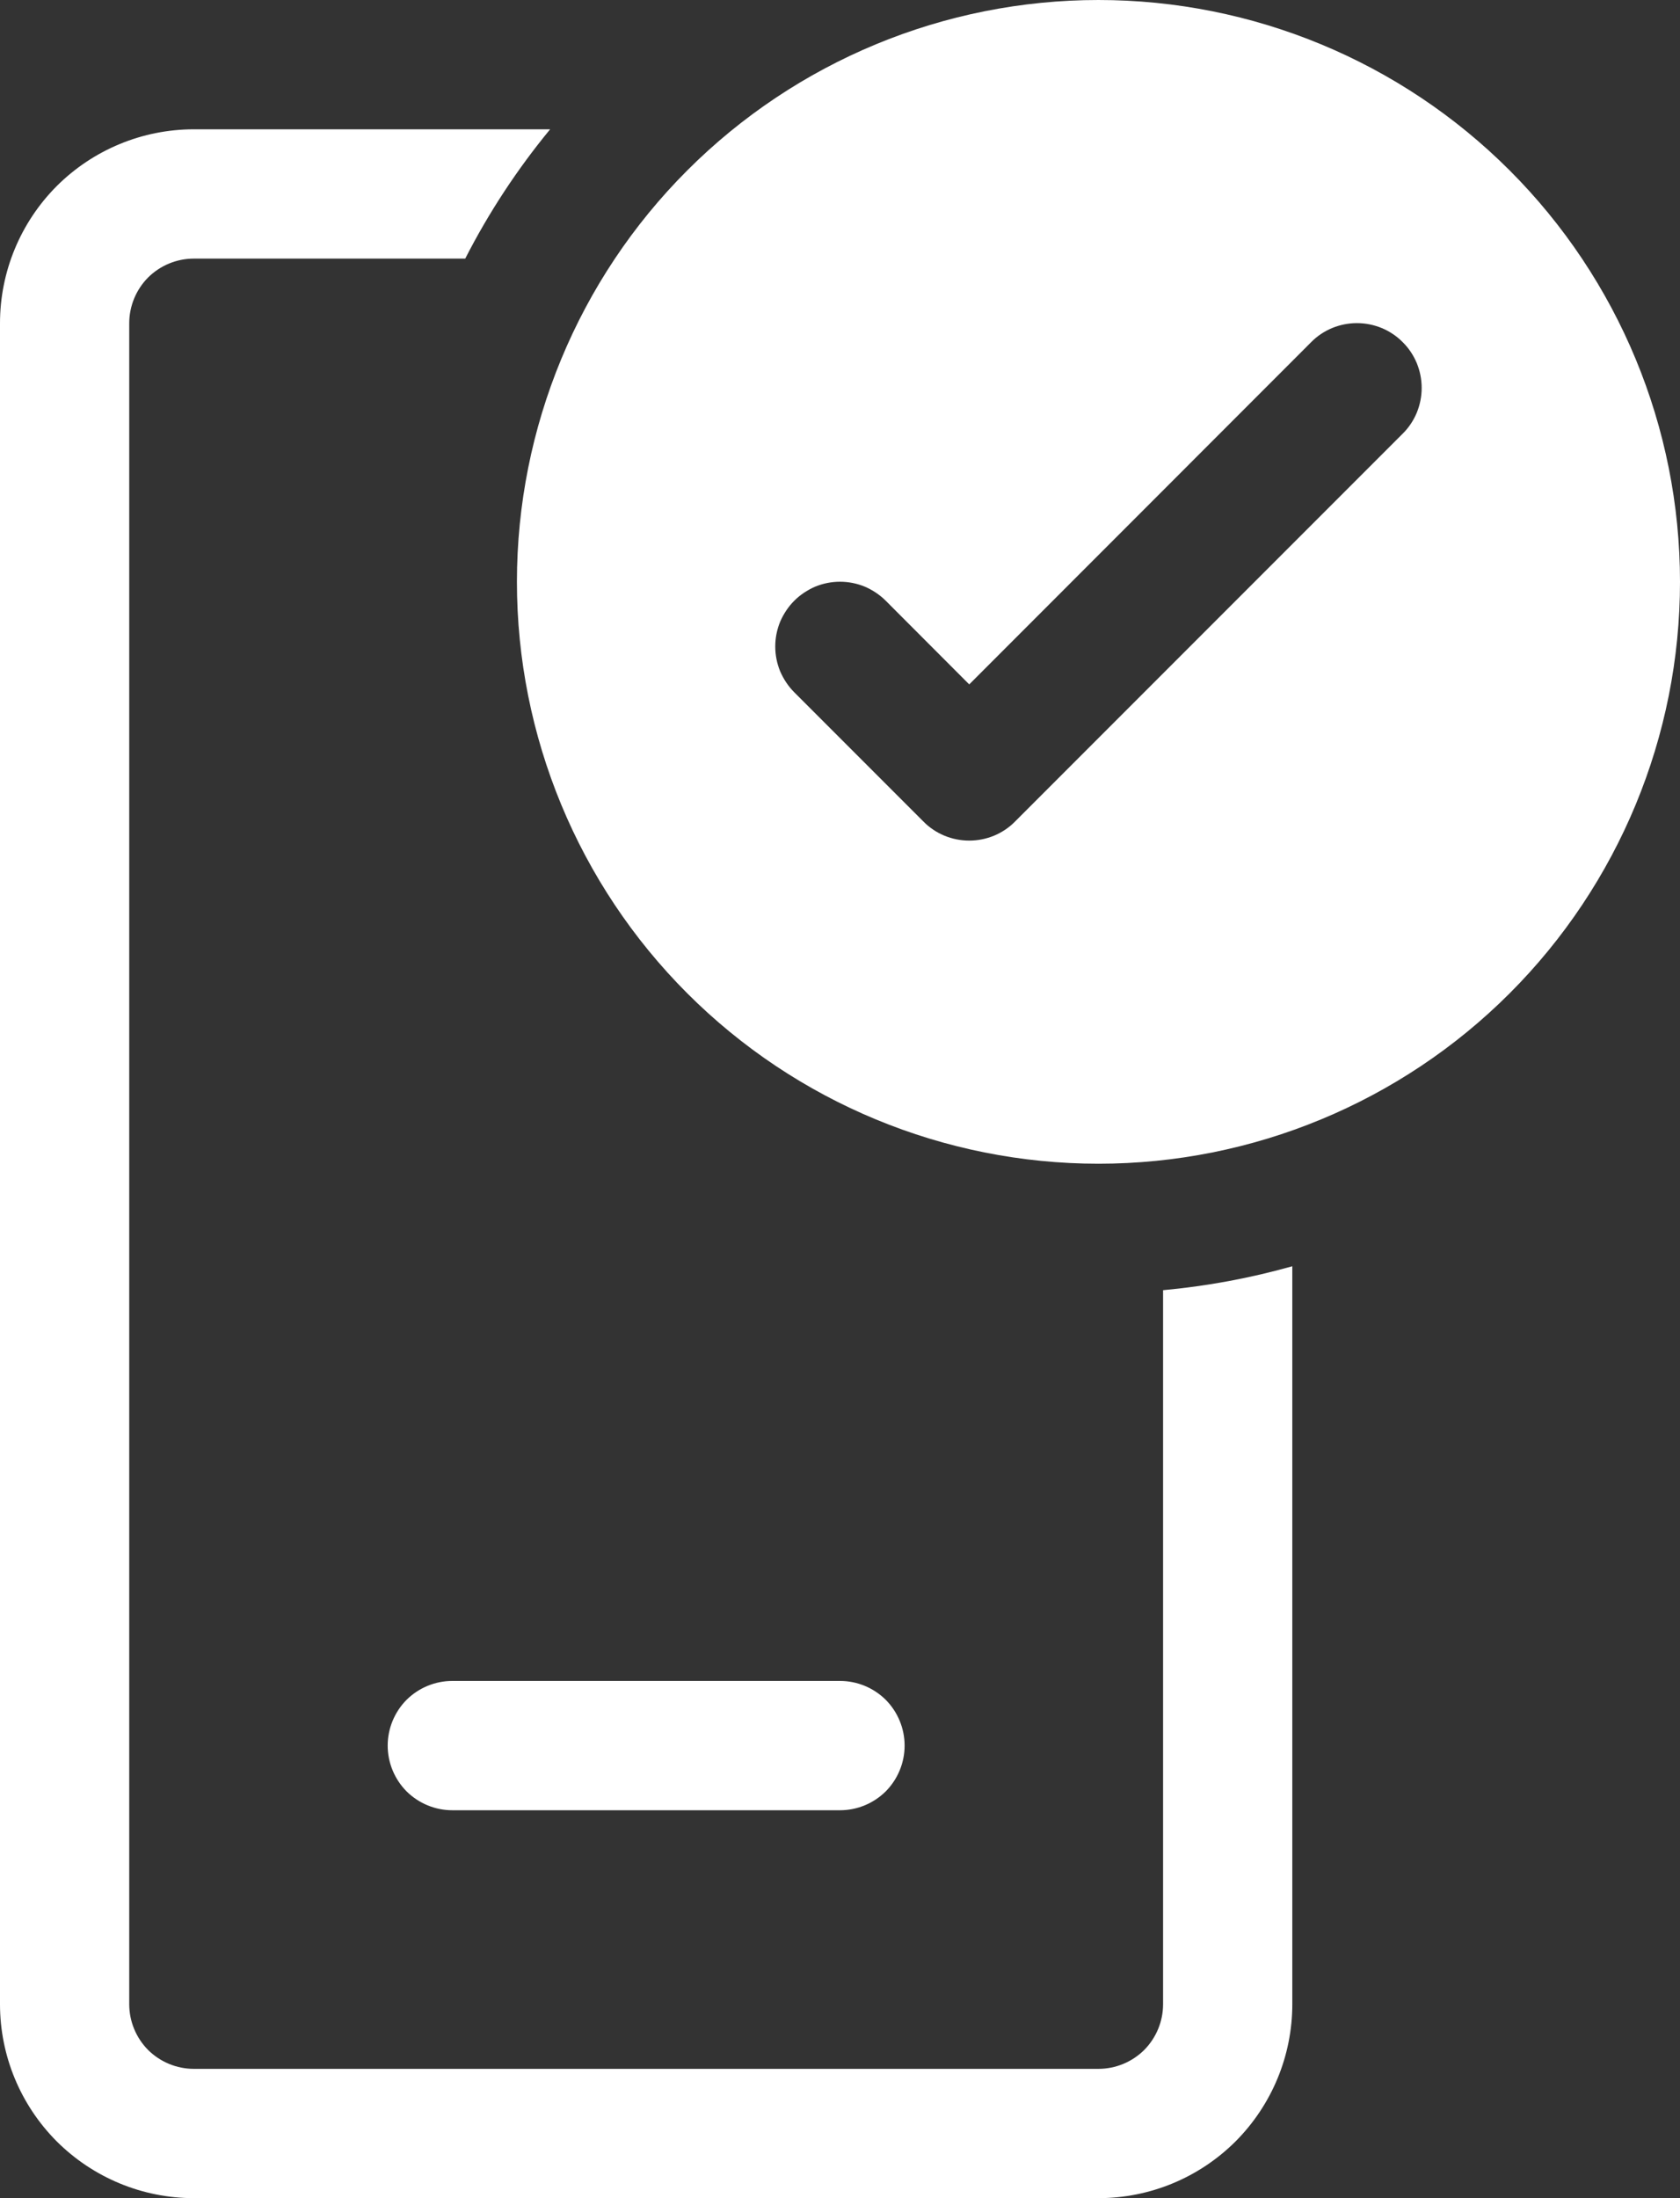 <svg width="13" height="17" viewBox="0 0 13 17" fill="none" xmlns="http://www.w3.org/2000/svg">
<rect x="0" y="0" width="13" height="17" fill="#333333" stroke="none"/>
<path d="M13 4.5C13 5.693 12.526 6.838 11.682 7.682C10.838 8.526 9.693 9 8.5 9C7.307 9 6.162 8.526 5.318 7.682C4.474 6.838 4 5.693 4 4.5C4 3.307 4.474 2.162 5.318 1.318C6.162 0.474 7.307 0 8.5 0C9.693 0 10.838 0.474 11.682 1.318C12.526 2.162 13 3.307 13 4.5ZM10.854 2.646C10.808 2.599 10.752 2.562 10.692 2.537C10.631 2.512 10.566 2.499 10.5 2.499C10.434 2.499 10.369 2.512 10.308 2.537C10.248 2.562 10.192 2.599 10.146 2.646L7.5 5.293L6.854 4.646C6.808 4.6 6.752 4.563 6.692 4.537C6.631 4.512 6.566 4.499 6.5 4.499C6.434 4.499 6.369 4.512 6.308 4.537C6.248 4.563 6.192 4.6 6.146 4.646C6.1 4.692 6.063 4.748 6.037 4.808C6.012 4.869 5.999 4.934 5.999 5C5.999 5.066 6.012 5.131 6.037 5.192C6.063 5.252 6.1 5.308 6.146 5.354L7.146 6.354C7.192 6.401 7.248 6.438 7.308 6.463C7.369 6.488 7.434 6.501 7.5 6.501C7.566 6.501 7.631 6.488 7.692 6.463C7.752 6.438 7.808 6.401 7.854 6.354L10.854 3.354C10.901 3.308 10.938 3.252 10.963 3.192C10.988 3.131 11.001 3.066 11.001 3C11.001 2.934 10.988 2.869 10.963 2.808C10.938 2.748 10.901 2.692 10.854 2.646ZM4.257 1H1.5C1.102 1 0.721 1.158 0.439 1.439C0.158 1.721 0 2.102 0 2.5V15.5C0 15.898 0.158 16.279 0.439 16.561C0.721 16.842 1.102 17 1.5 17H8.5C8.898 17 9.279 16.842 9.561 16.561C9.842 16.279 10 15.898 10 15.5V9.793C9.673 9.885 9.338 9.947 9 9.978V15.5C9 15.633 8.947 15.76 8.854 15.854C8.76 15.947 8.633 16 8.5 16H1.5C1.367 16 1.24 15.947 1.146 15.854C1.053 15.76 1 15.633 1 15.5V2.5C1 2.367 1.053 2.24 1.146 2.146C1.24 2.053 1.367 2 1.5 2H3.6C3.783 1.642 4.004 1.307 4.257 1ZM3 13.5C3 13.367 3.053 13.24 3.146 13.146C3.24 13.053 3.367 13 3.5 13H6.5C6.633 13 6.76 13.053 6.854 13.146C6.947 13.24 7 13.367 7 13.5C7 13.633 6.947 13.76 6.854 13.854C6.76 13.947 6.633 14 6.5 14H3.5C3.367 14 3.24 13.947 3.146 13.854C3.053 13.76 3 13.633 3 13.5Z" fill="white"/>
</svg>
